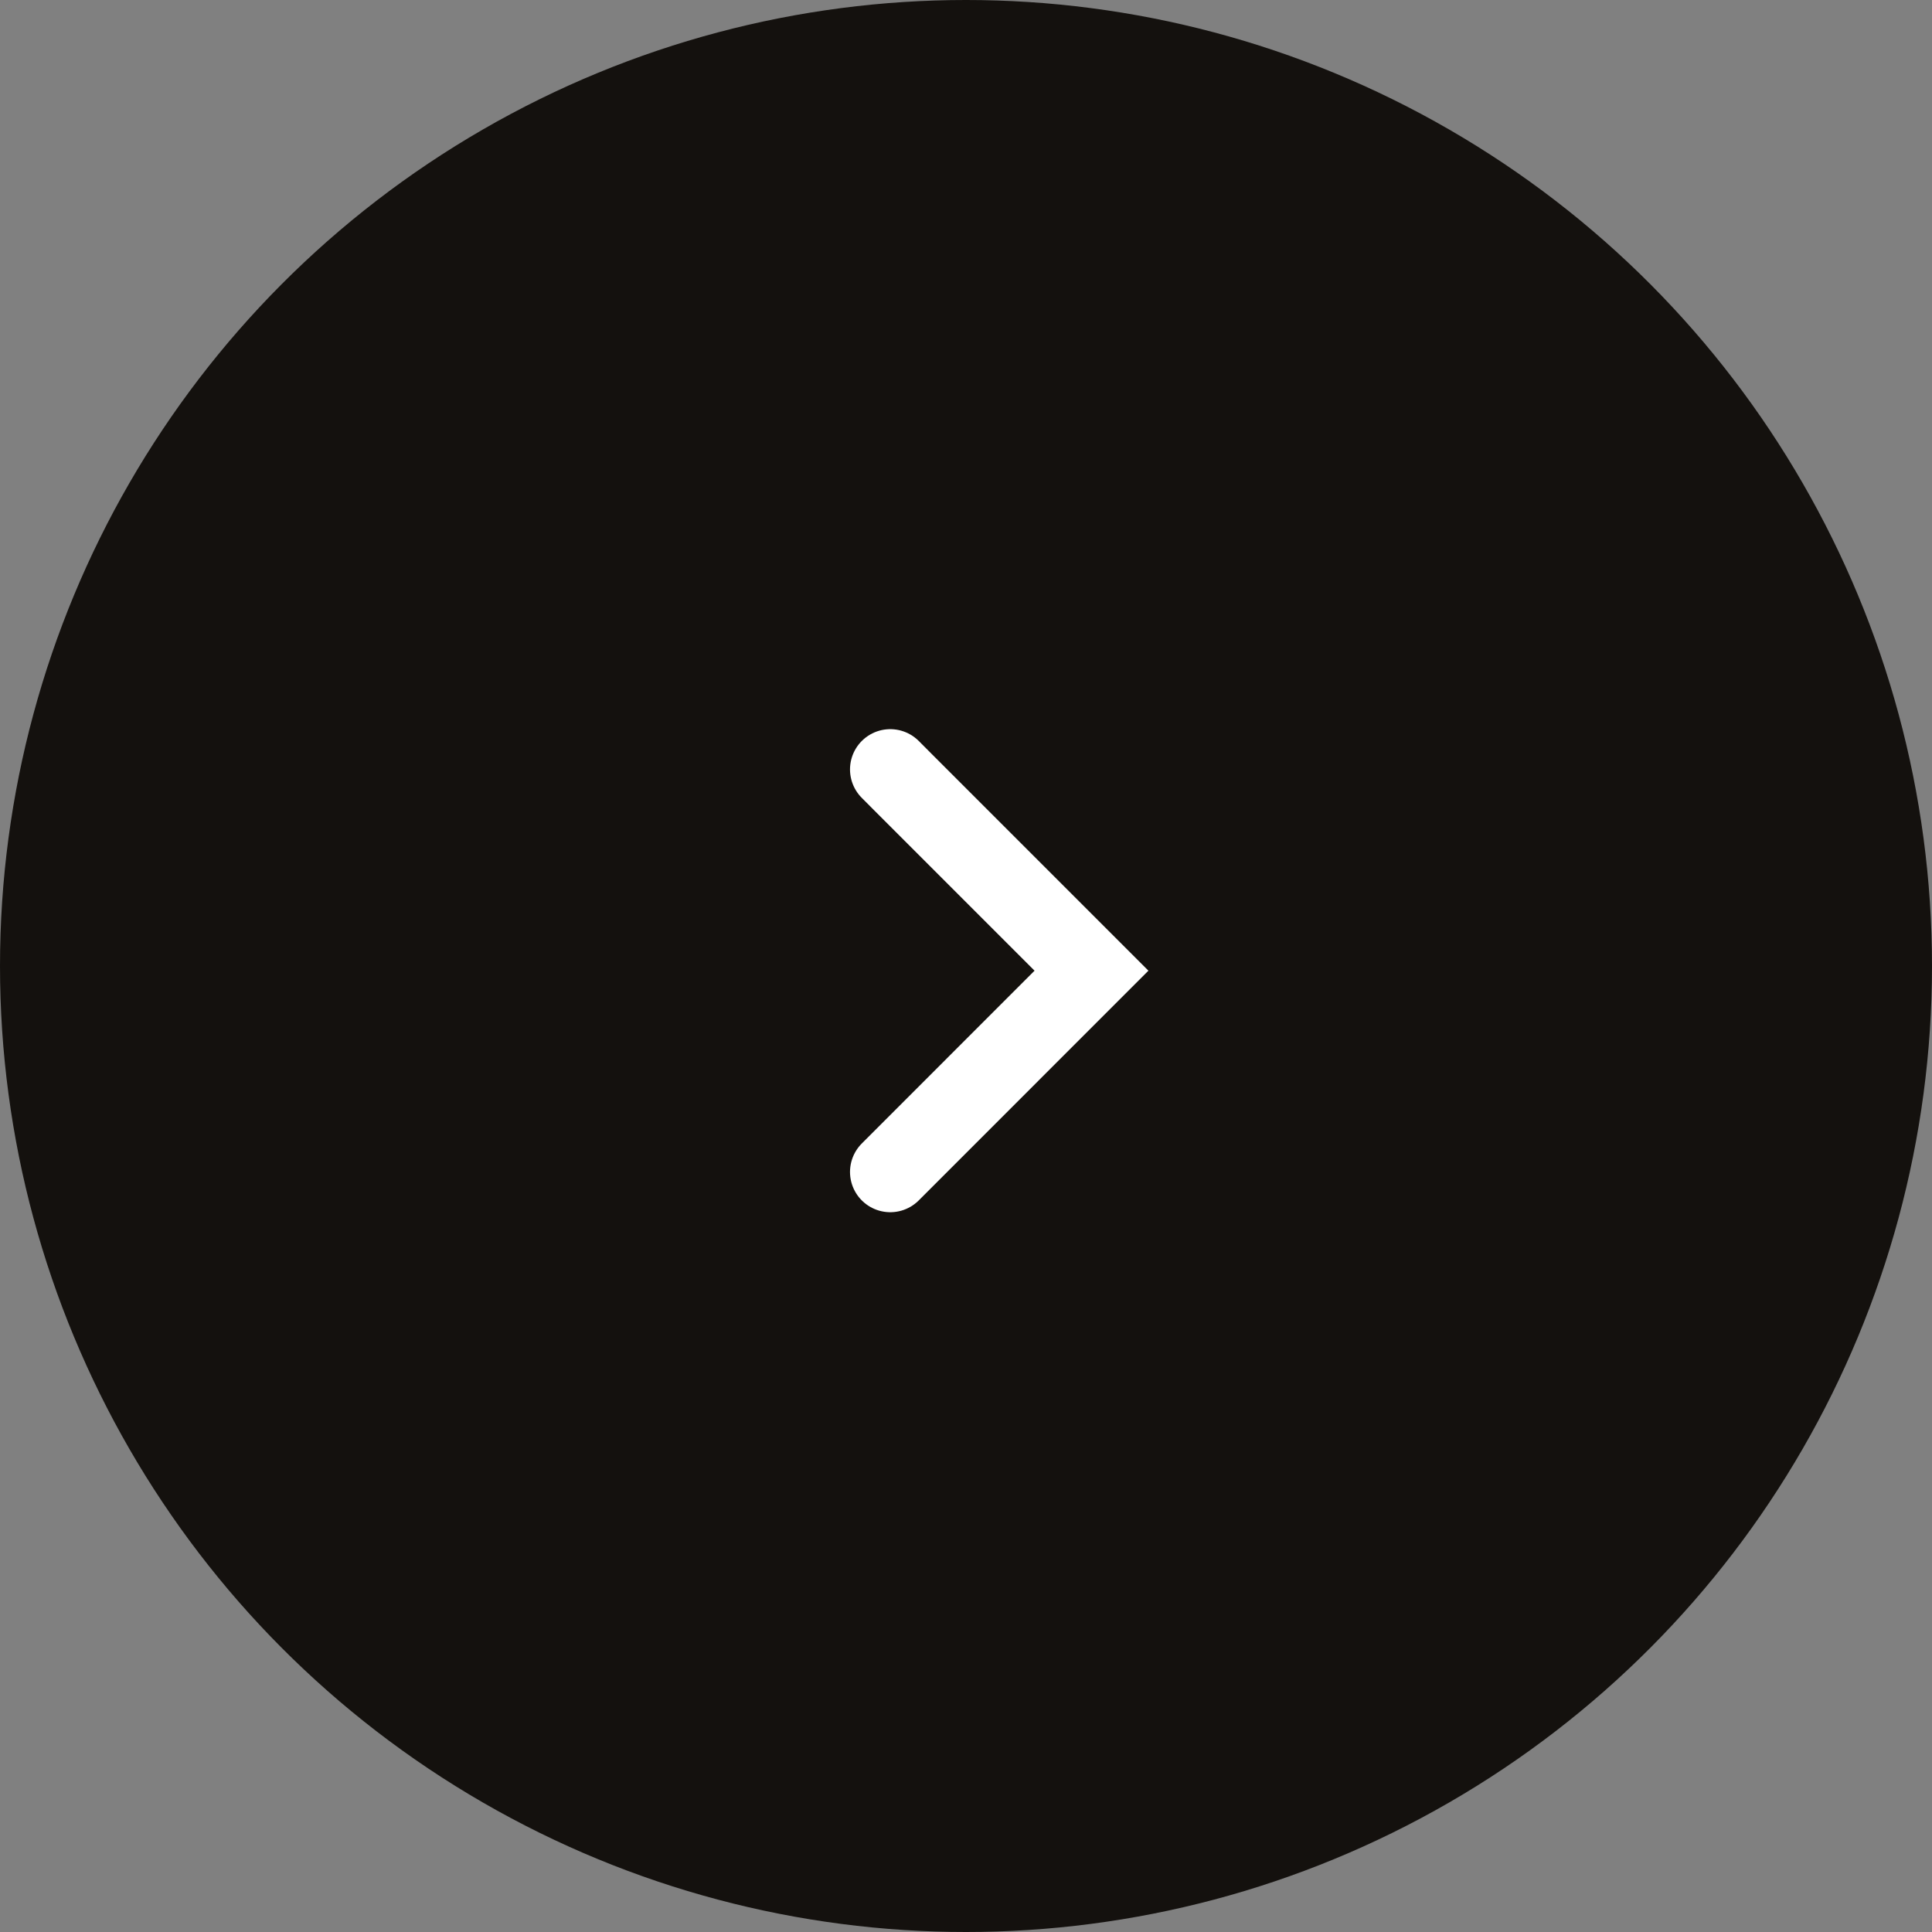 <svg width="40" height="40" viewBox="0 0 40 40" fill="none" xmlns="http://www.w3.org/2000/svg">
<rect x="0" y="0" width="40" height="40" fill="#808080" stroke="none"/>
<g id="Right arrow">
<g id="Group 87317">
<g id="Group 87310">
<g id="Group 87262">
<circle id="Ellipse 468" cx="20" cy="20" r="20" transform="rotate(-180 20 20)" fill="#14110E"/>
</g>
<path id="Vector 8" d="M18.432 24.264L22.598 20.097L18.692 16.191L18.432 15.93" stroke="white" stroke-width="1.667" stroke-linecap="round"/>
</g>
</g>
</g>
</svg>
